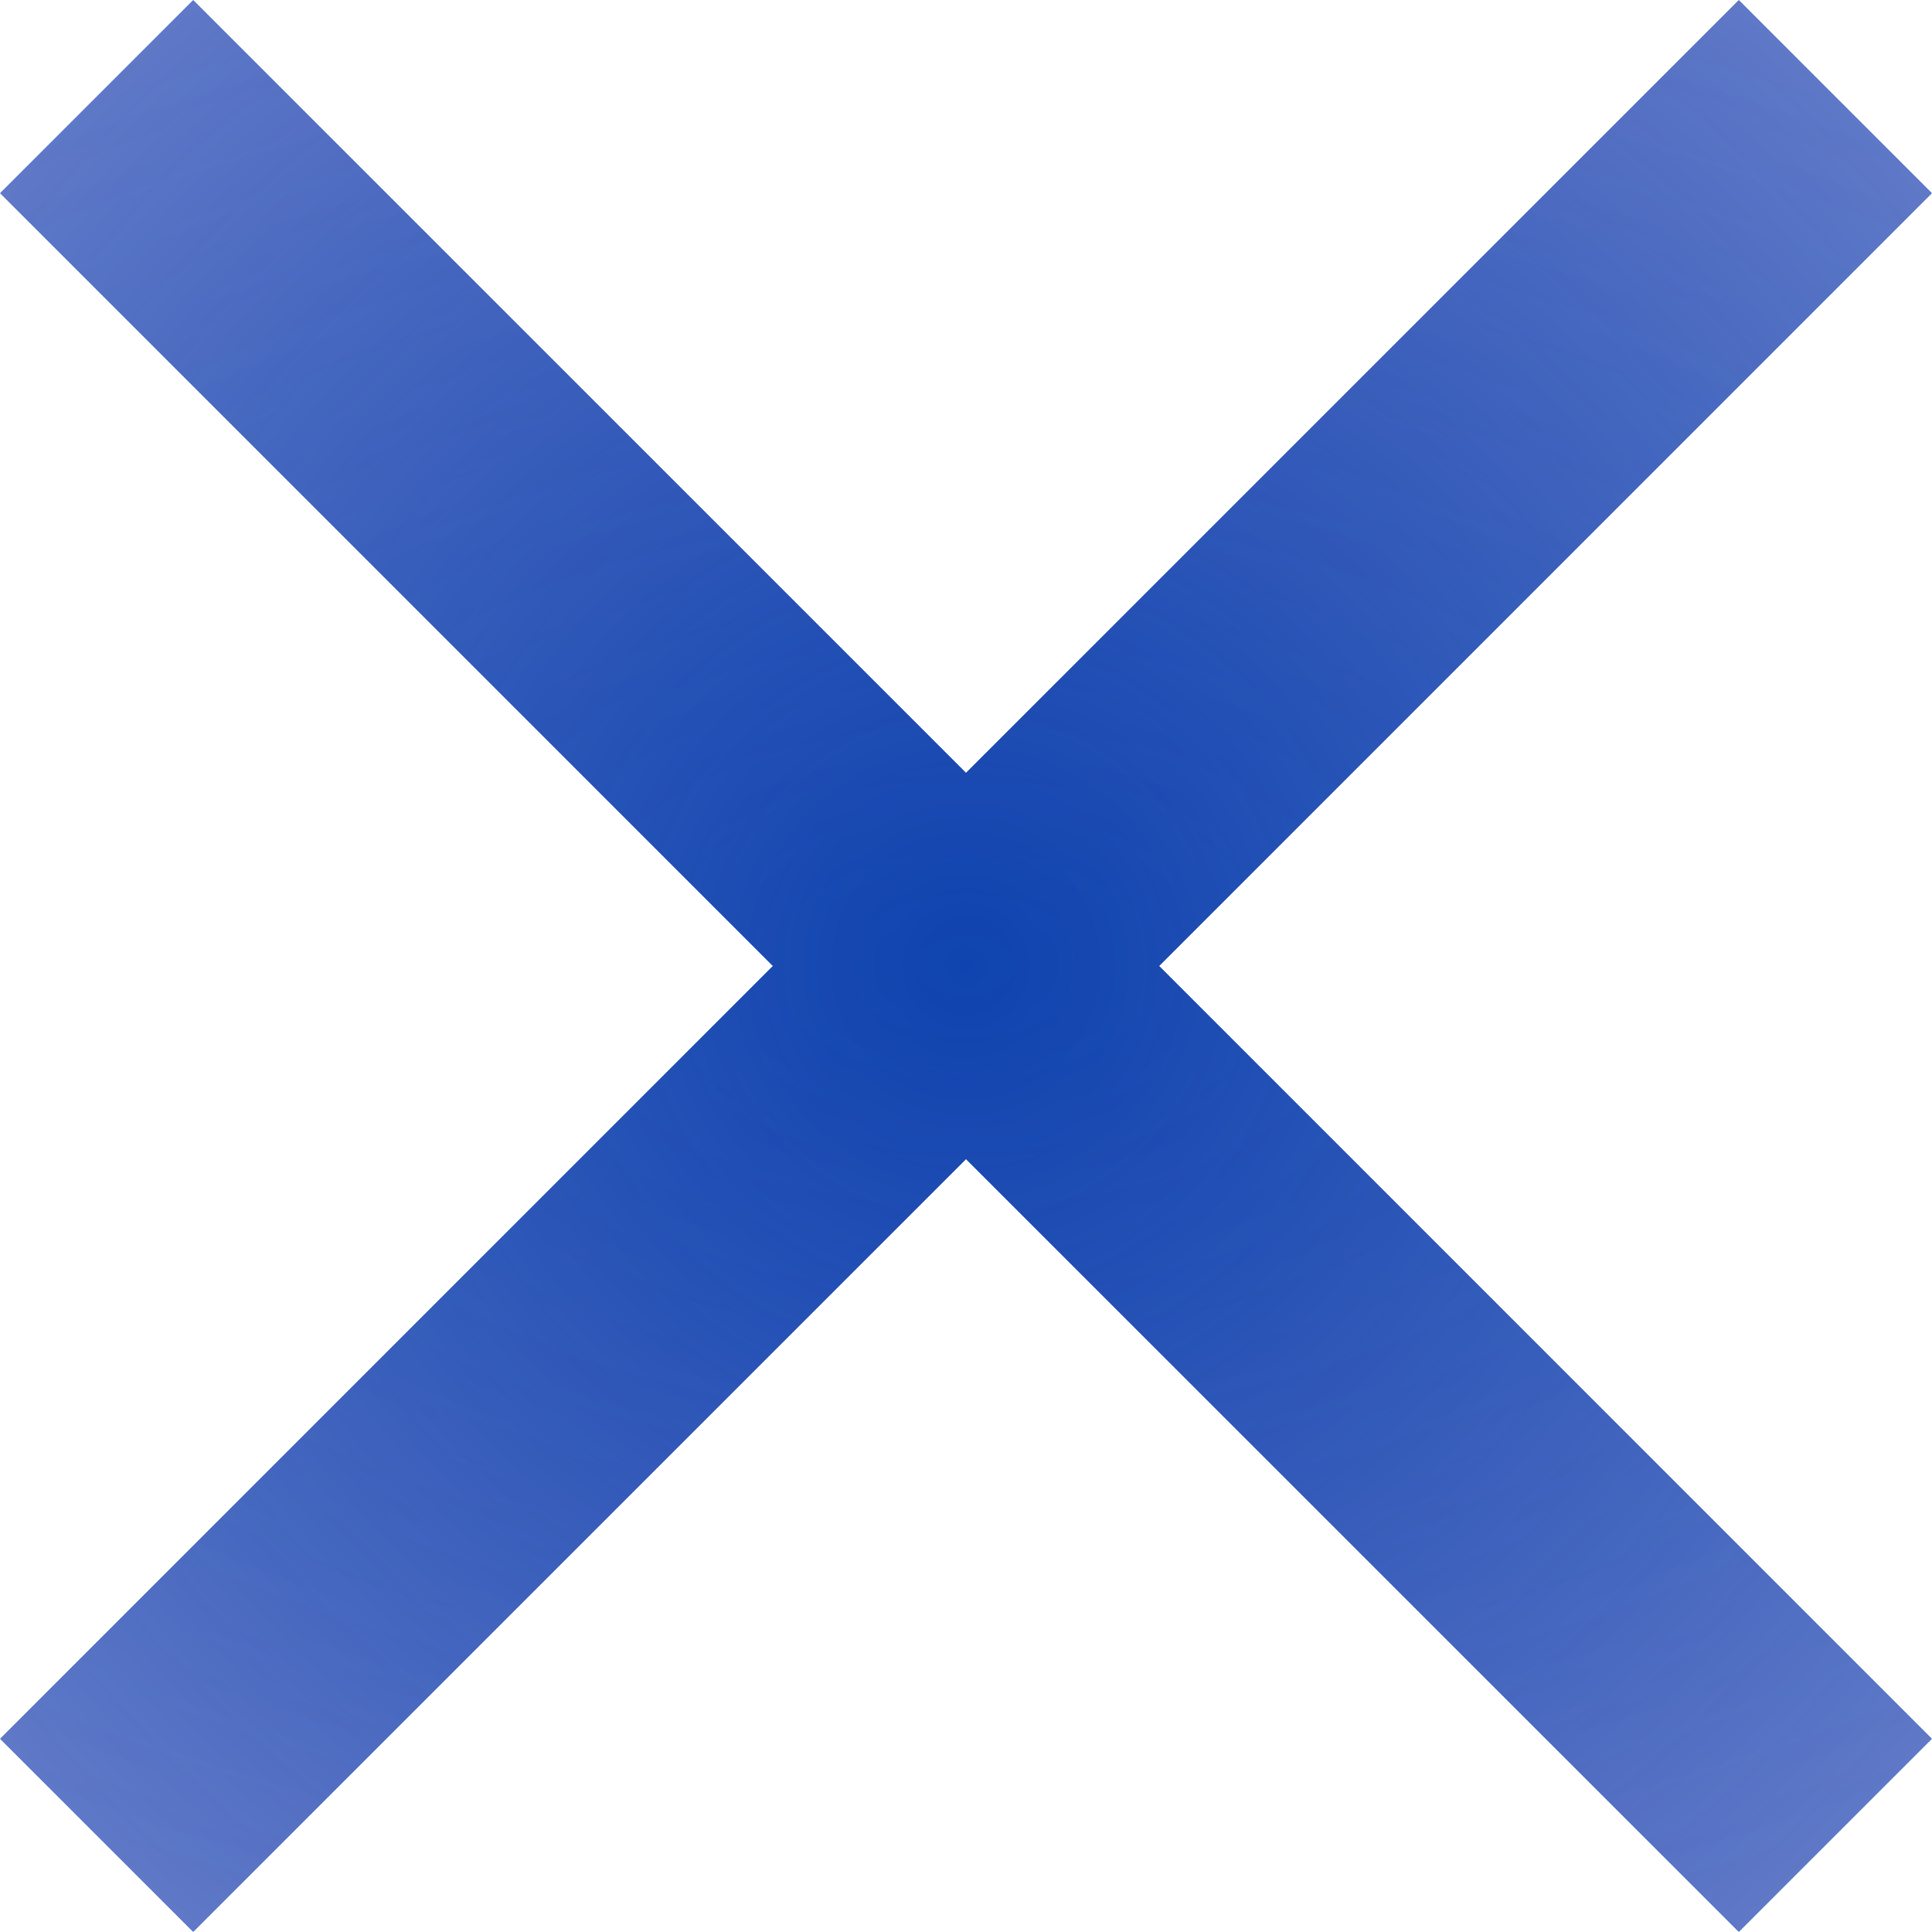 <svg width="20" height="20" viewBox="0 0 20 20" fill="none" xmlns="http://www.w3.org/2000/svg">
<path d="M2 20L0 18L8 10L0 2L2 0L10 8L18 0L20 2L12 10L20 18L18 20L10 12L2 20Z" fill="url(#paint0_radial_113_6295)"/>
<path d="M2 20L0 18L8 10L0 2L2 0L10 8L18 0L20 2L12 10L20 18L18 20L10 12L2 20Z" fill="url(#paint1_diamond_113_6295)" fill-opacity="0.2"/>
<defs>
<radialGradient id="paint0_radial_113_6295" cx="0" cy="0" r="1" gradientUnits="userSpaceOnUse" gradientTransform="translate(10 10) rotate(90) scale(38)">
<stop stop-color="#0F32AA"/>
<stop offset="1" stop-color="#0F32AA" stop-opacity="0"/>
</radialGradient>
<radialGradient id="paint1_diamond_113_6295" cx="0" cy="0" r="1" gradientUnits="userSpaceOnUse" gradientTransform="translate(10 10) rotate(90) scale(12 20.318)">
<stop stop-color="#1088C2"/>
<stop offset="1" stop-color="#1088C2" stop-opacity="0"/>
</radialGradient>
</defs>
</svg>
